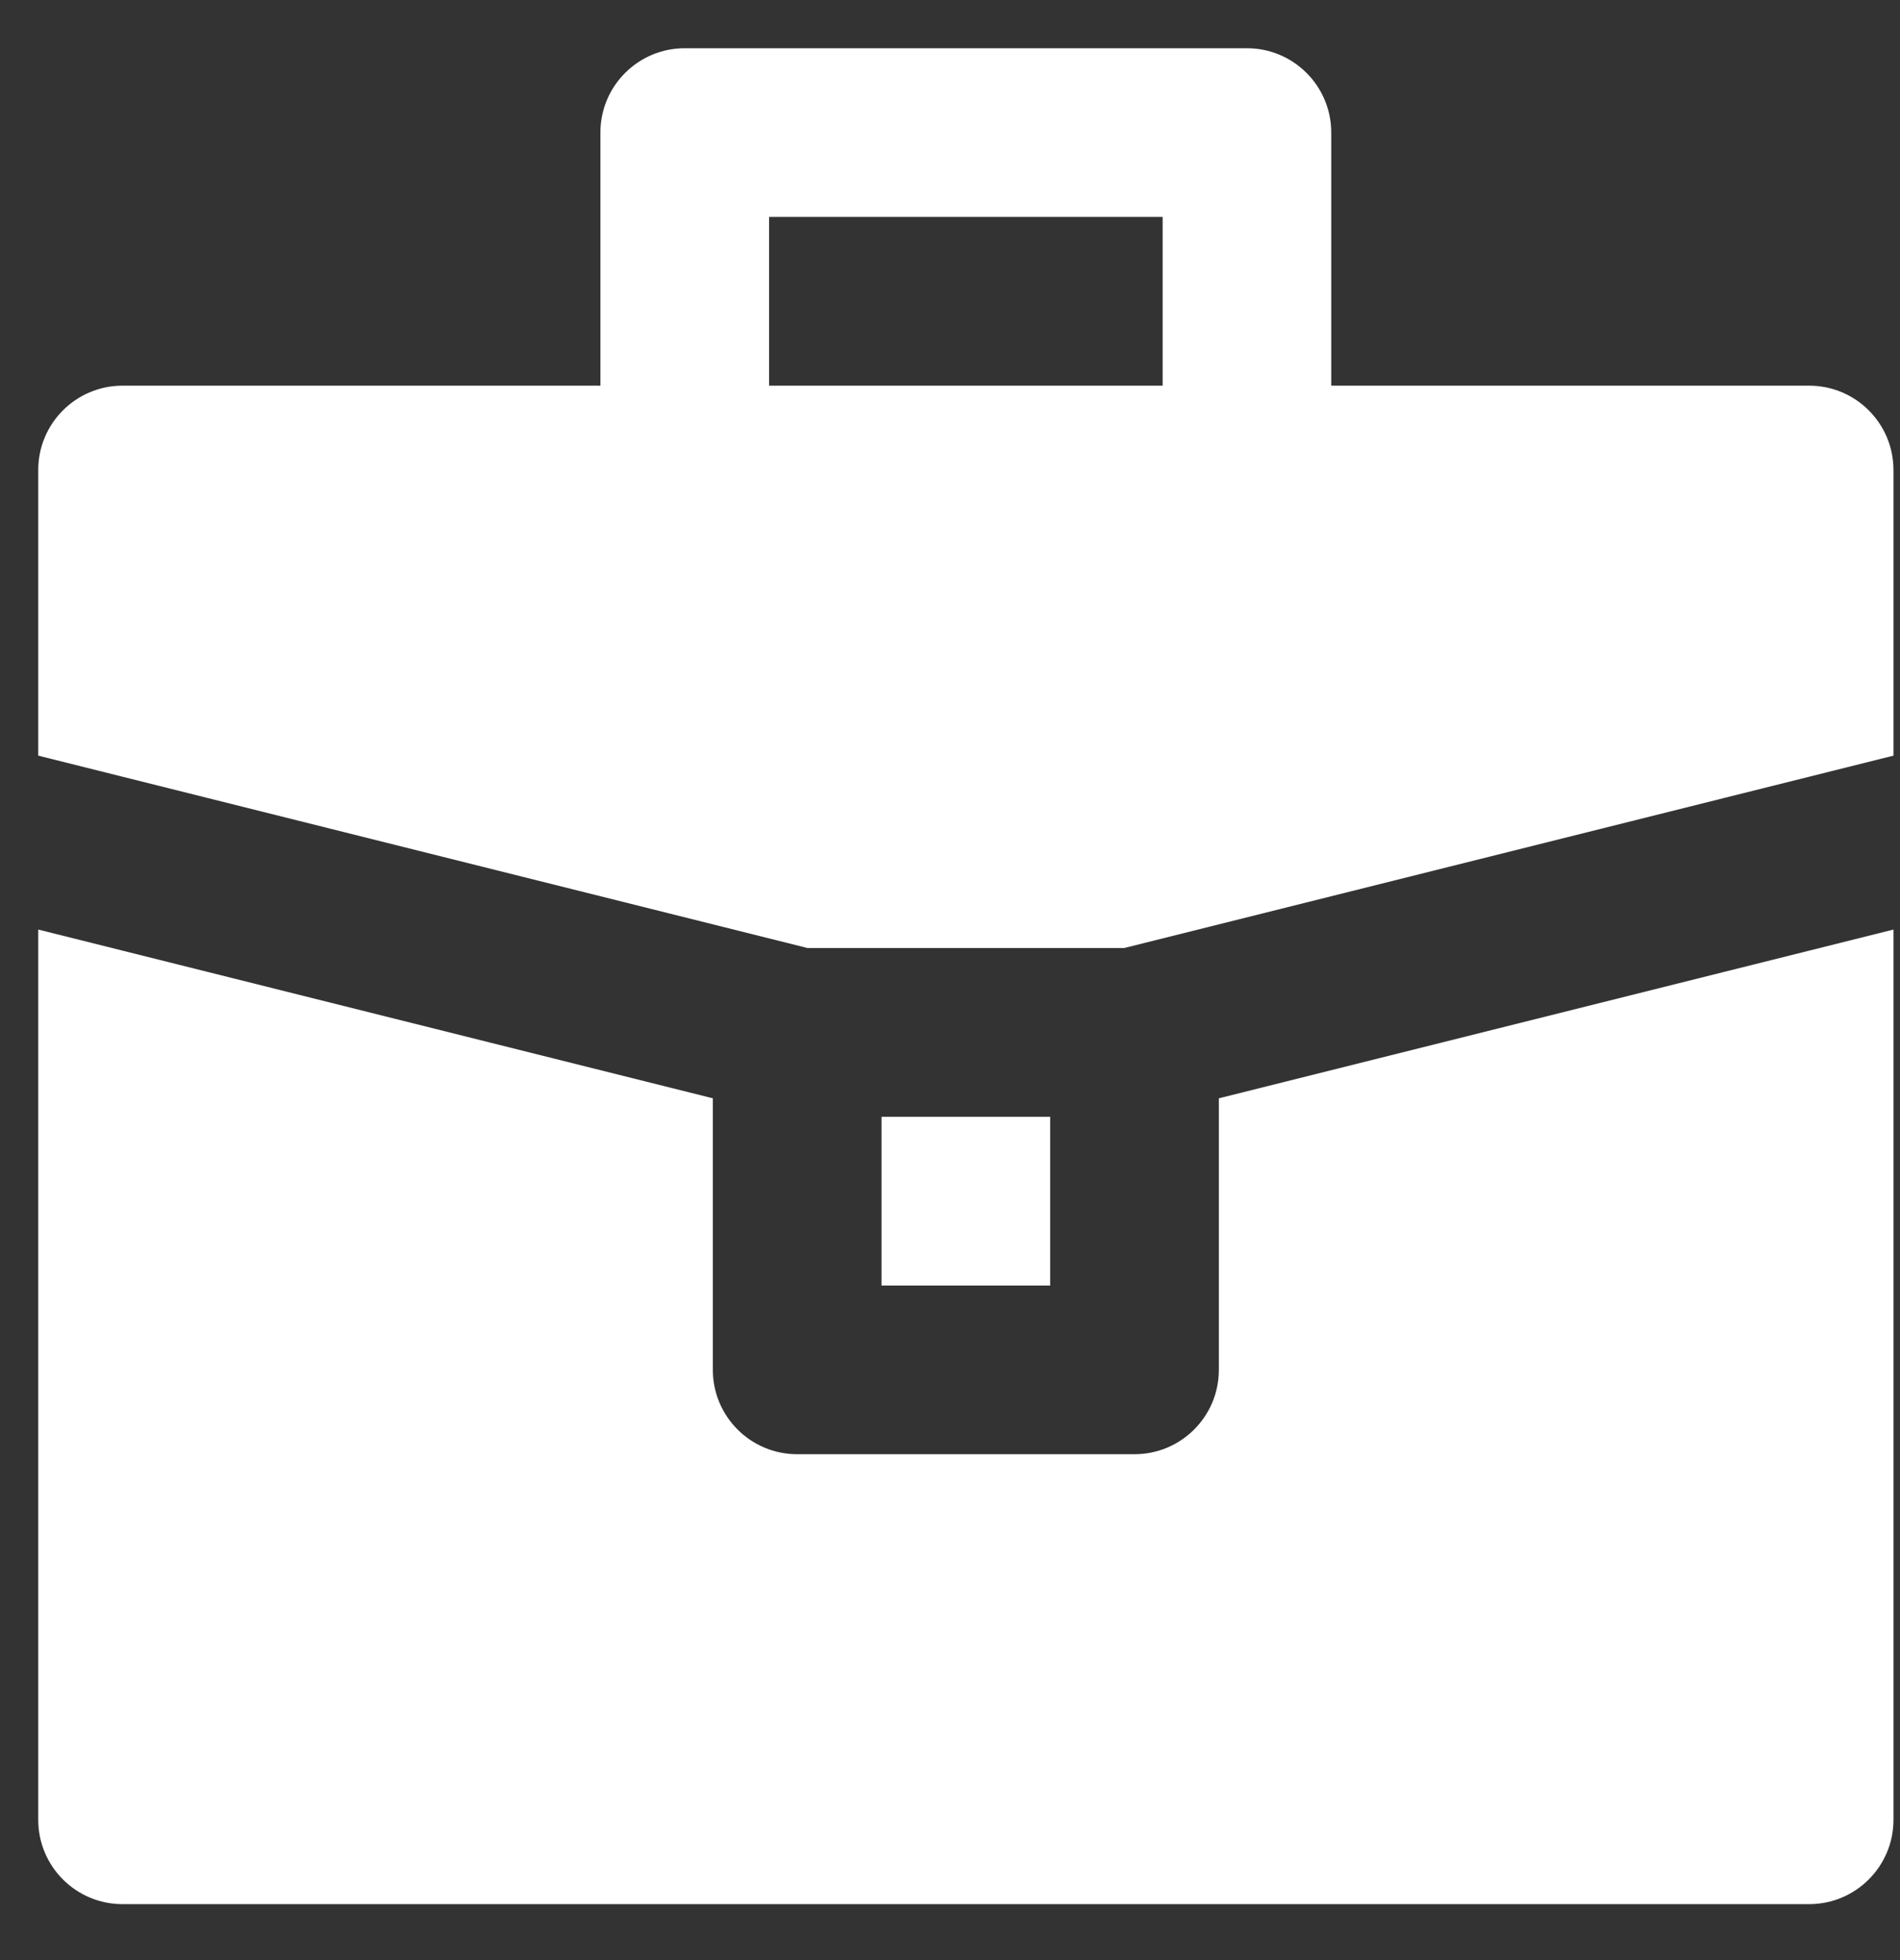 <svg width="32" height="33" viewBox="0 0 32 33" fill="none" xmlns="http://www.w3.org/2000/svg">
<rect x="0" y="0" width="32" height="33" fill="#333333" stroke="none"/>
<path d="M17.687 18.802H14.846V21.643H17.687V18.802Z" fill="white"/>
<path d="M30.47 6.493H22.421V2.232C22.421 1.448 21.785 0.812 21.001 0.812H11.532C10.748 0.812 10.112 1.448 10.112 2.232V6.493H2.064C1.279 6.493 0.644 7.129 0.644 7.913V12.722L2.064 13.077L3.484 13.432L13.601 15.961H18.933L29.049 13.432L30.47 13.077L31.89 12.722V7.913C31.89 7.129 31.254 6.493 30.47 6.493ZM19.581 6.493H12.953V3.652H19.581V6.493Z" fill="white"/>
<path d="M30.47 16.005L29.049 16.36L20.528 18.491V23.063C20.528 23.847 19.892 24.483 19.107 24.483H13.426C12.642 24.483 12.006 23.847 12.006 23.063V18.491L3.484 16.36L2.064 16.005L0.644 15.65V30.638C0.644 31.422 1.279 32.058 2.064 32.058H30.47C31.254 32.058 31.89 31.422 31.89 30.638V15.65L30.47 16.005Z" fill="white"/>
</svg>
